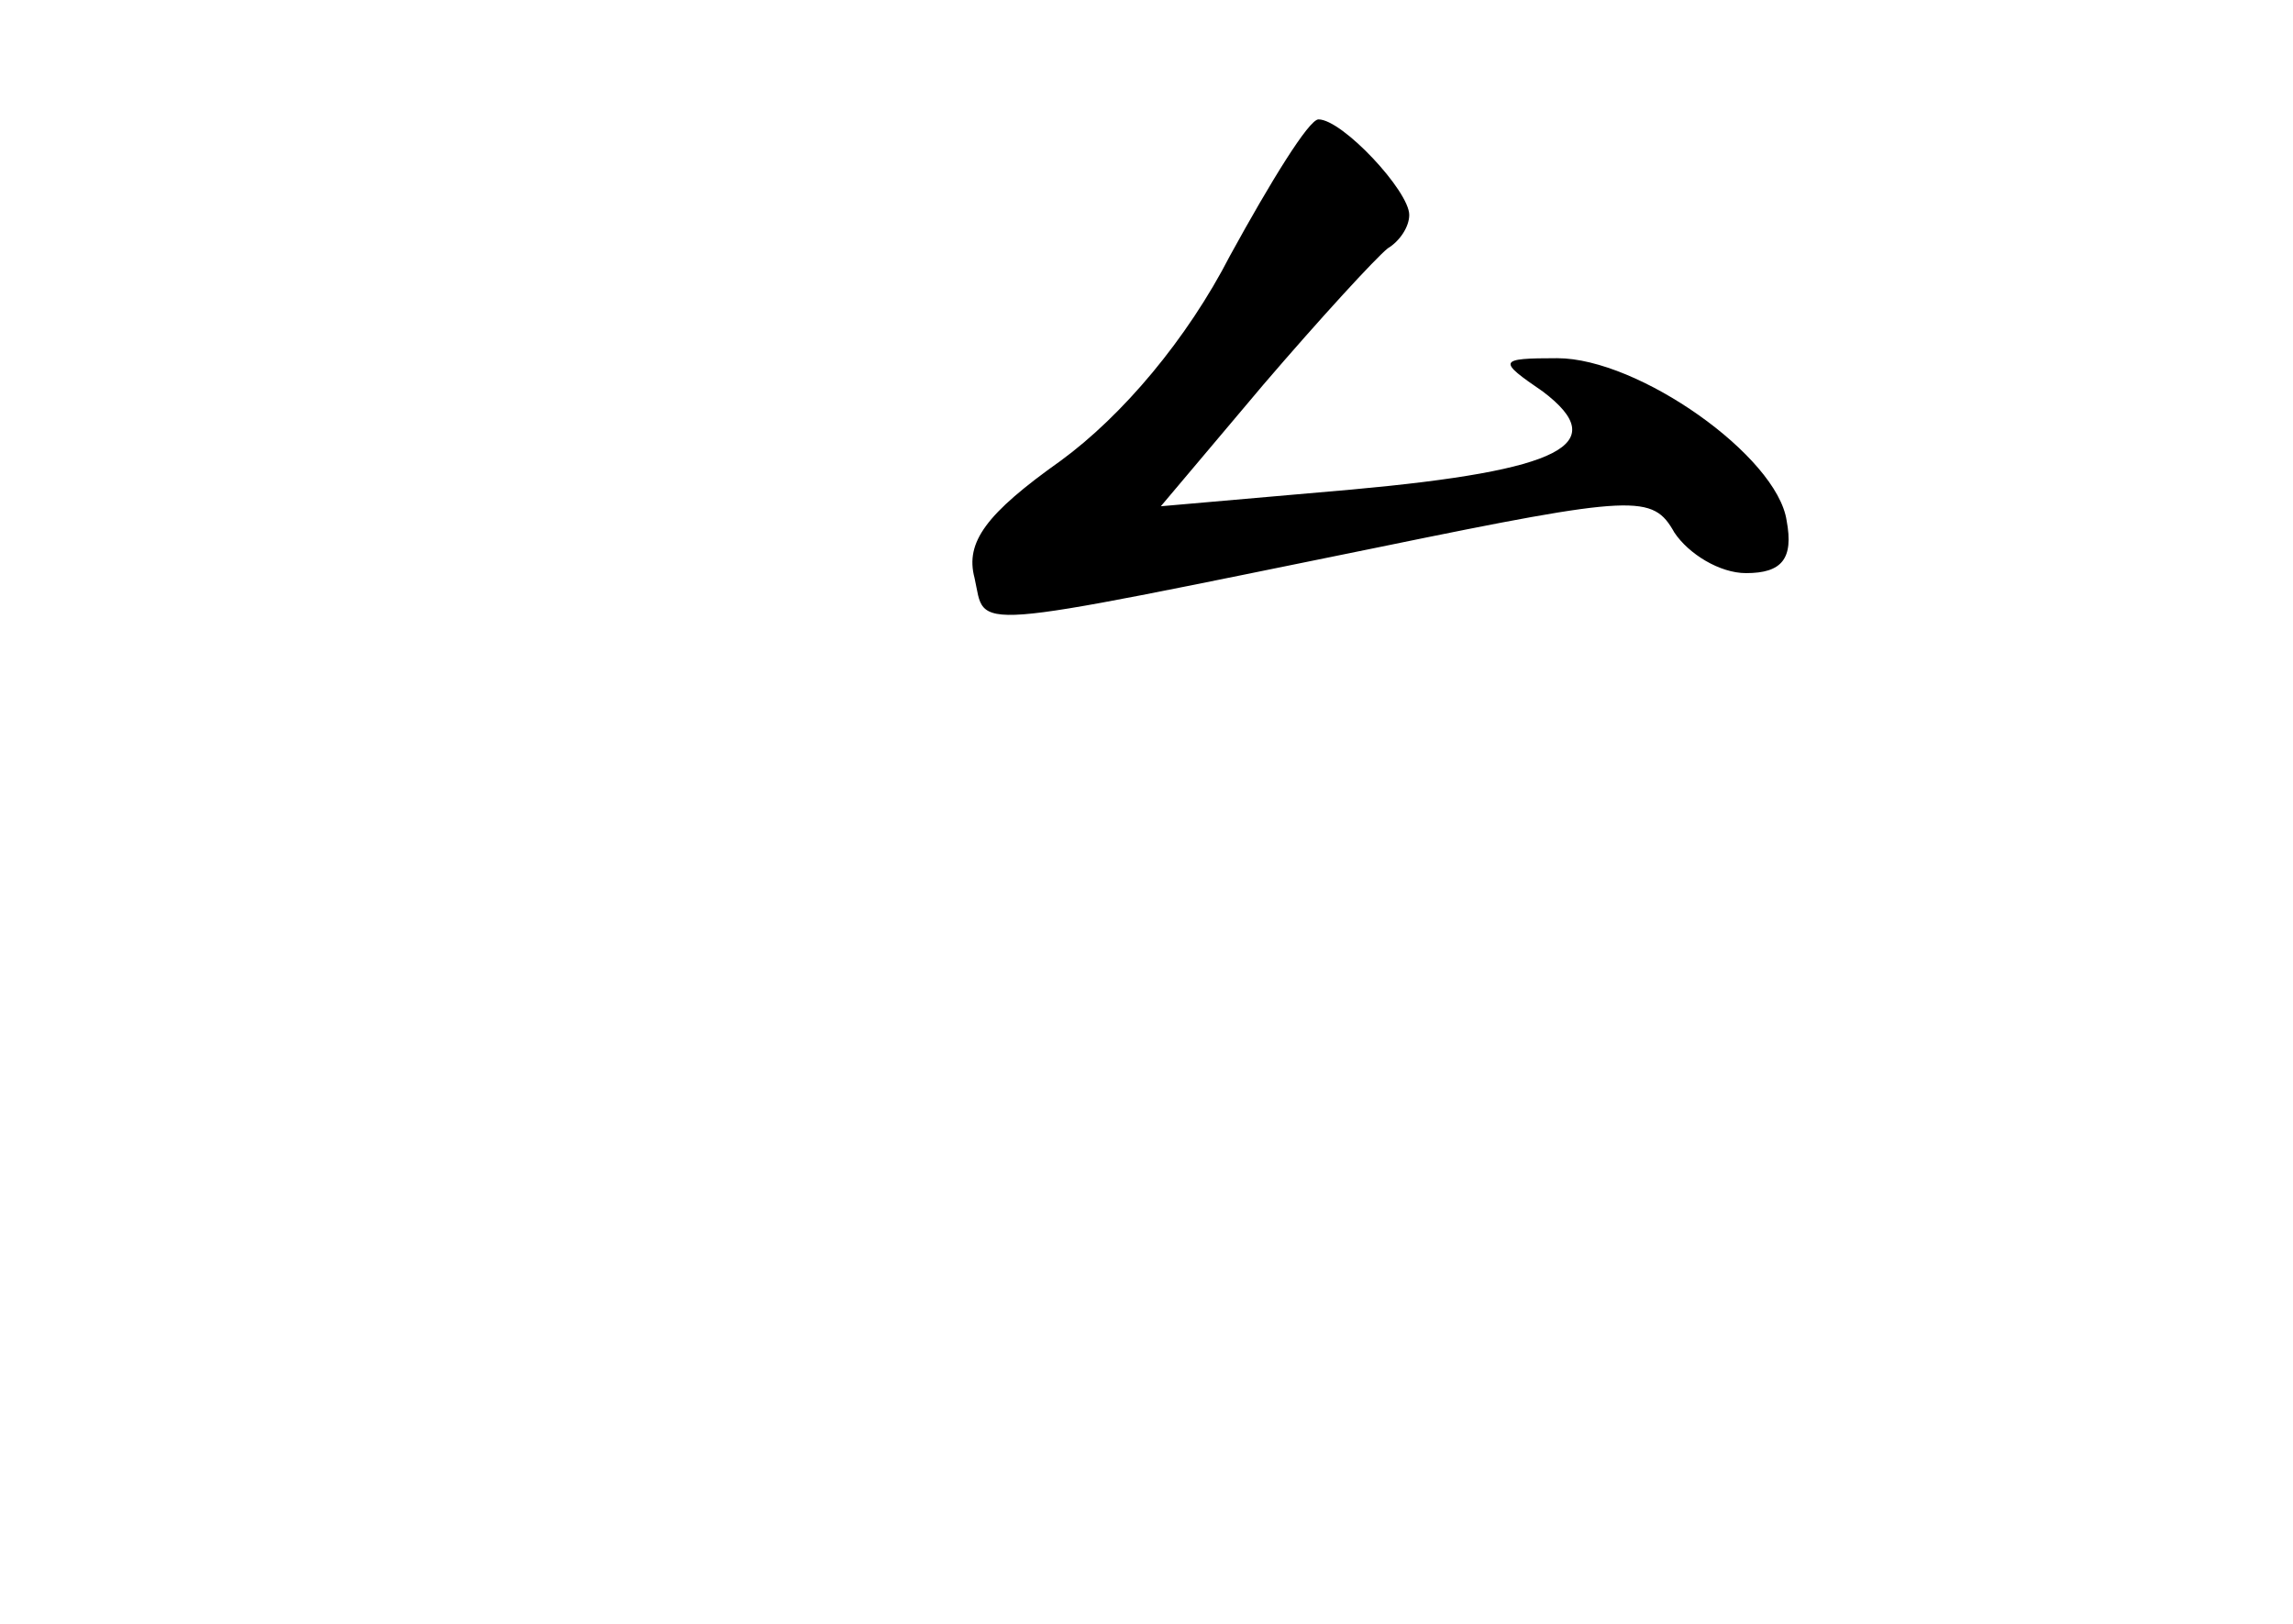 <?xml version="1.0" standalone="no"?>
<!DOCTYPE svg PUBLIC "-//W3C//DTD SVG 20010904//EN"
 "http://www.w3.org/TR/2001/REC-SVG-20010904/DTD/svg10.dtd">
<svg version="1.0" xmlns="http://www.w3.org/2000/svg"
 width="96pt" height="68pt" viewBox="0 0 96 68"
 preserveAspectRatio="xMidYMid meet">
<g transform="translate(0,68) scale(0.1,-0.1)"
fill="#000000" stroke="none">
<path d="M515 573 c-18 -35 -45 -67 -71 -86 -31 -22 -40 -34 -36 -49 5 -22 -7
-23 170 13 107 22 114 22 123 6 6 -9 19 -17 30 -17 15 0 20 6 17 22 -4 27 -62
68 -96 68 -25 0 -25 -1 -6 -14 29 -22 8 -33 -80 -41 l-80 -7 43 51 c24 28 47
53 52 57 5 3 9 9 9 14 0 10 -28 40 -38 40 -4 0 -20 -26 -37 -57z"/>
</g>
</svg>
